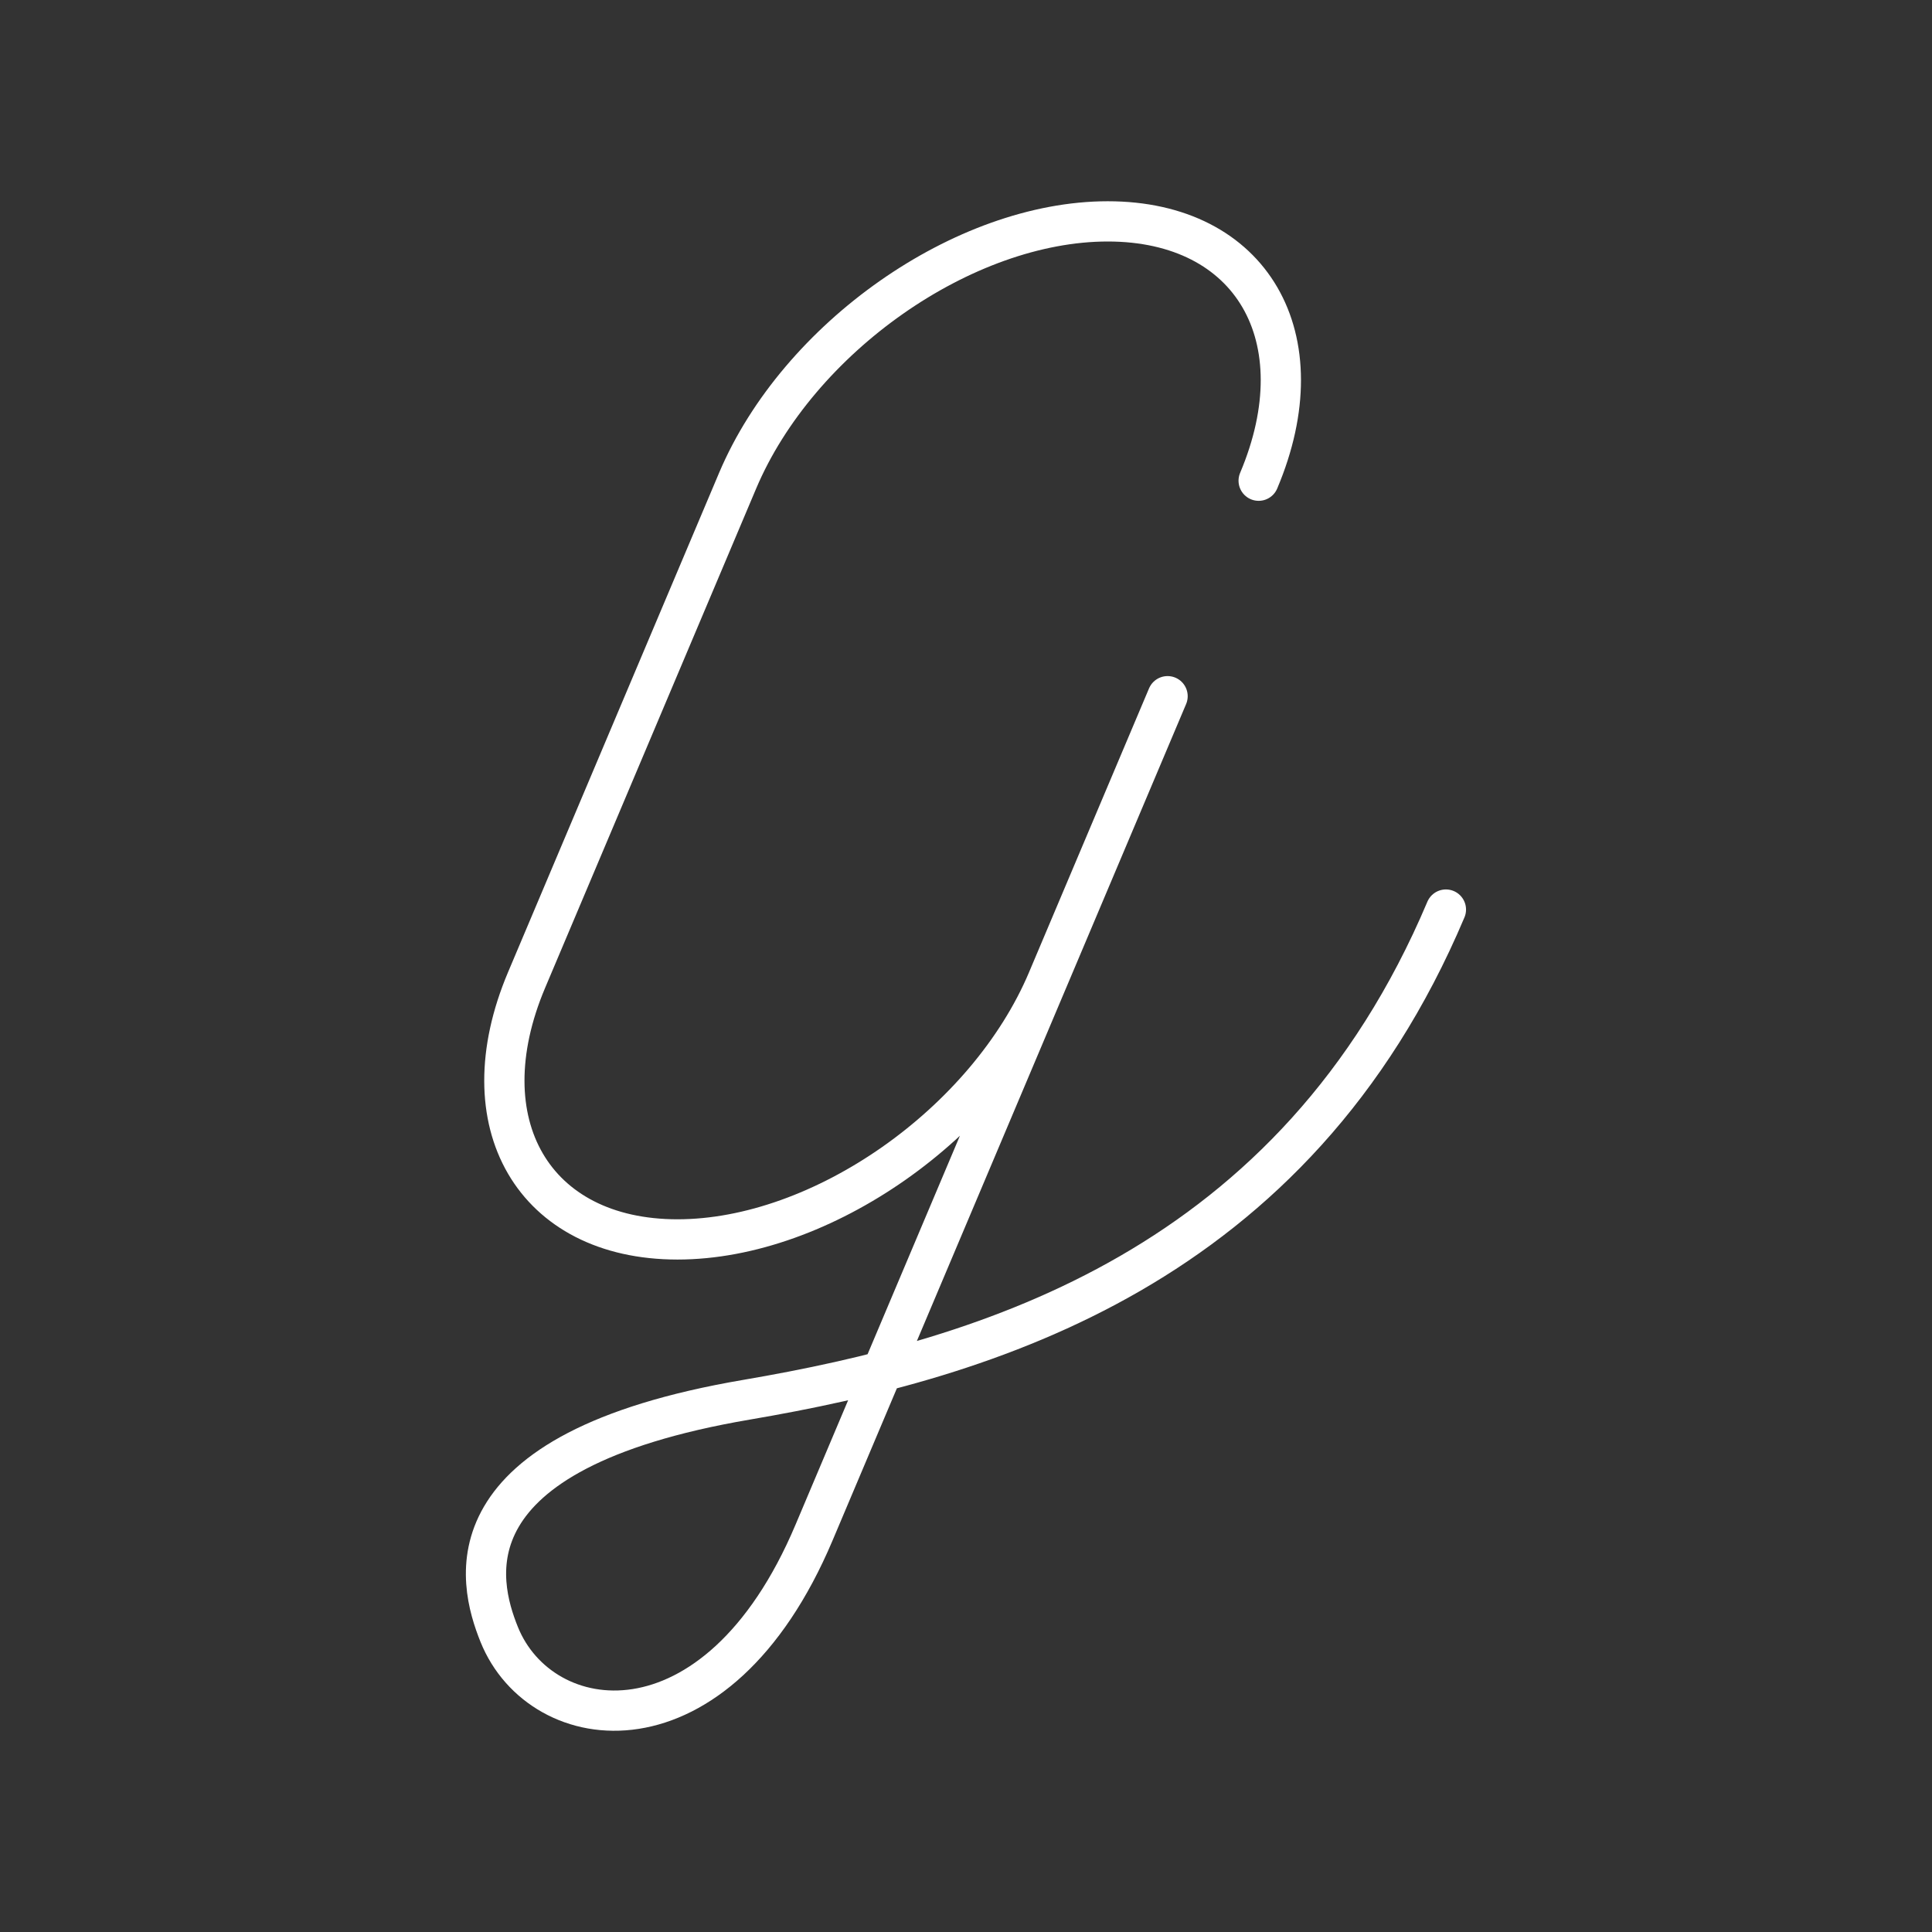 <?xml version="1.0" encoding="UTF-8" standalone="no"?>
<!-- Created with Inkscape (http://www.inkscape.org/) -->

<svg
   width="48"
   height="48"
   viewBox="0 0 48 48"
   version="1.1"
   id="svg5"
   inkscape:version="1.1.1 (3bf5ae0, 2021-09-20)"
   sodipodi:docname="gramly.svg"
   xmlns:inkscape="http://www.inkscape.org/namespaces/inkscape"
   xmlns:sodipodi="http://sodipodi.sourceforge.net/DTD/sodipodi-0.dtd"
   xmlns="http://www.w3.org/2000/svg"
   xmlns:svg="http://www.w3.org/2000/svg">
  <rect x="0" y="0" width="48" height="48" fill="#333333" stroke="none"/>
  <sodipodi:namedview
     id="namedview7"
     pagecolor="#505050"
     bordercolor="#eeeeee"
     borderopacity="1"
     inkscape:pageshadow="0"
     inkscape:pageopacity="0"
     inkscape:pagecheckerboard="0"
     inkscape:document-units="px"
     showgrid="false"
     units="px"
     inkscape:zoom="6.8737762"
     inkscape:cx="-5.7464774"
     inkscape:cy="25.968259"
     inkscape:window-width="1896"
     inkscape:window-height="1035"
     inkscape:window-x="10"
     inkscape:window-y="31"
     inkscape:window-maximized="1"
     inkscape:current-layer="layer1" />
  <defs
     id="defs2" />
  <g
     inkscape:label="Layer 1"
     inkscape:groupmode="layer"
     id="layer1">
    <path
       id="path1461"
       style="fill:none;stroke:#ffffff;stroke-width:1;stroke-linecap:round;stroke-linejoin:round;stroke-miterlimit:4;stroke-dasharray:none;stroke-opacity:1"
       d="m 26.027,24.35 2.981,-7.053 -8.784,20.781 c -2.422,5.731 -6.783,5.108 -7.822,2.528 -0.529,-1.314 -1.369,-4.548 6.14,-5.829 6.006,-1.024 13.619,-3.279 17.381,-12.179 m -9.896,1.752 c -1.504,3.559 -5.621,6.443 -9.196,6.443 -3.574,0 -5.253,-2.885 -3.749,-6.443 M 31.271,11.943 c 1.504,-3.559 -0.174,-6.443 -3.749,-6.443 -3.574,4e-7 -7.691,2.885 -9.196,6.443 l -5.244,12.407" />
  </g>
</svg>
